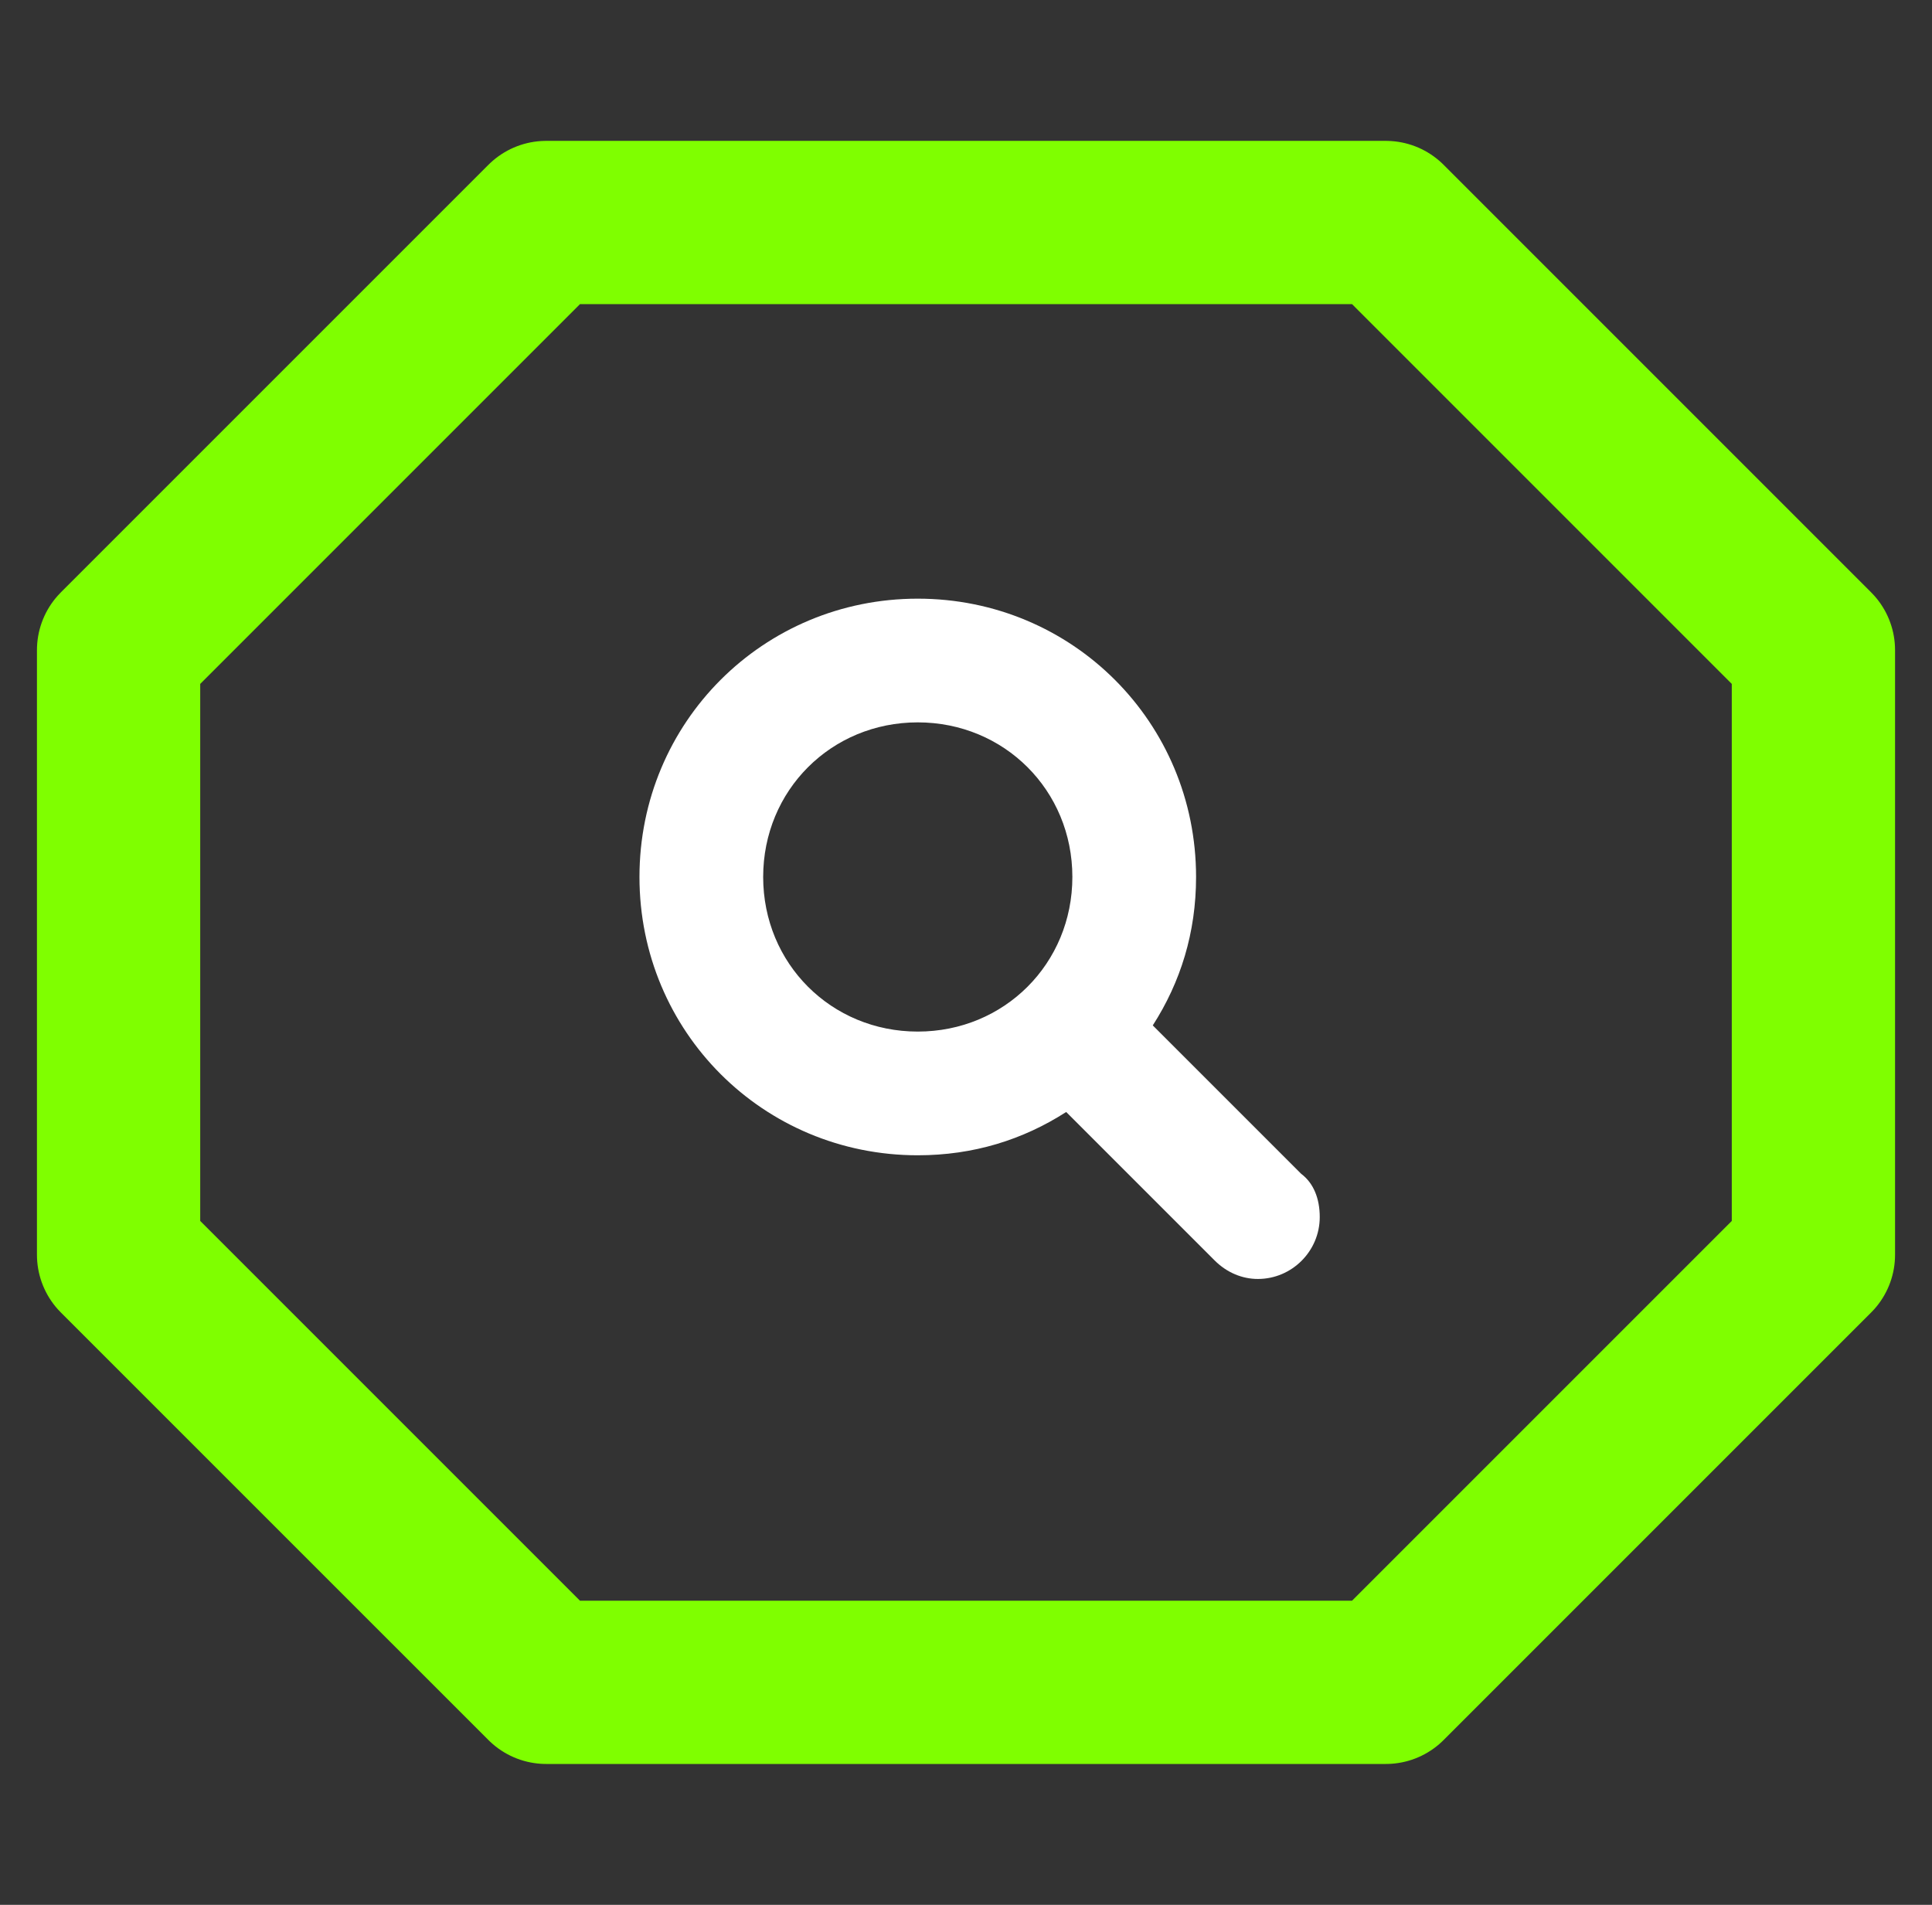 <svg width="71" height="70" viewBox="0 0 71 70" fill="none" xmlns="http://www.w3.org/2000/svg">
<rect x="0" y="0" width="71" height="70" fill="#333333" stroke="none"/>
<path fill-rule="evenodd" clip-rule="evenodd" d="M4.358 23.89L20.071 8.177H50.93L66.642 23.89V46.111L50.93 61.823H20.071L4.358 46.111V23.89Z" stroke="#7FFF00" stroke-width="6" stroke-miterlimit="10" stroke-linejoin="round"/>
<path d="M47.818 43.136L42.364 37.682C43.386 36.091 43.955 34.273 43.955 32.227C43.955 26.546 39.409 22 33.727 22C28.046 22 23.5 26.546 23.5 32.227C23.5 37.909 28.046 42.455 33.727 42.455C35.773 42.455 37.591 41.886 39.182 40.864L44.636 46.318C45.091 46.773 45.659 47 46.227 47C47.477 47 48.5 45.977 48.5 44.727C48.5 44.045 48.273 43.477 47.818 43.136ZM28.046 32.227C28.046 29.046 30.546 26.546 33.727 26.546C36.909 26.546 39.409 29.046 39.409 32.227C39.409 35.409 36.909 37.909 33.727 37.909C30.546 37.909 28.046 35.409 28.046 32.227Z" fill="white"/>
</svg>
